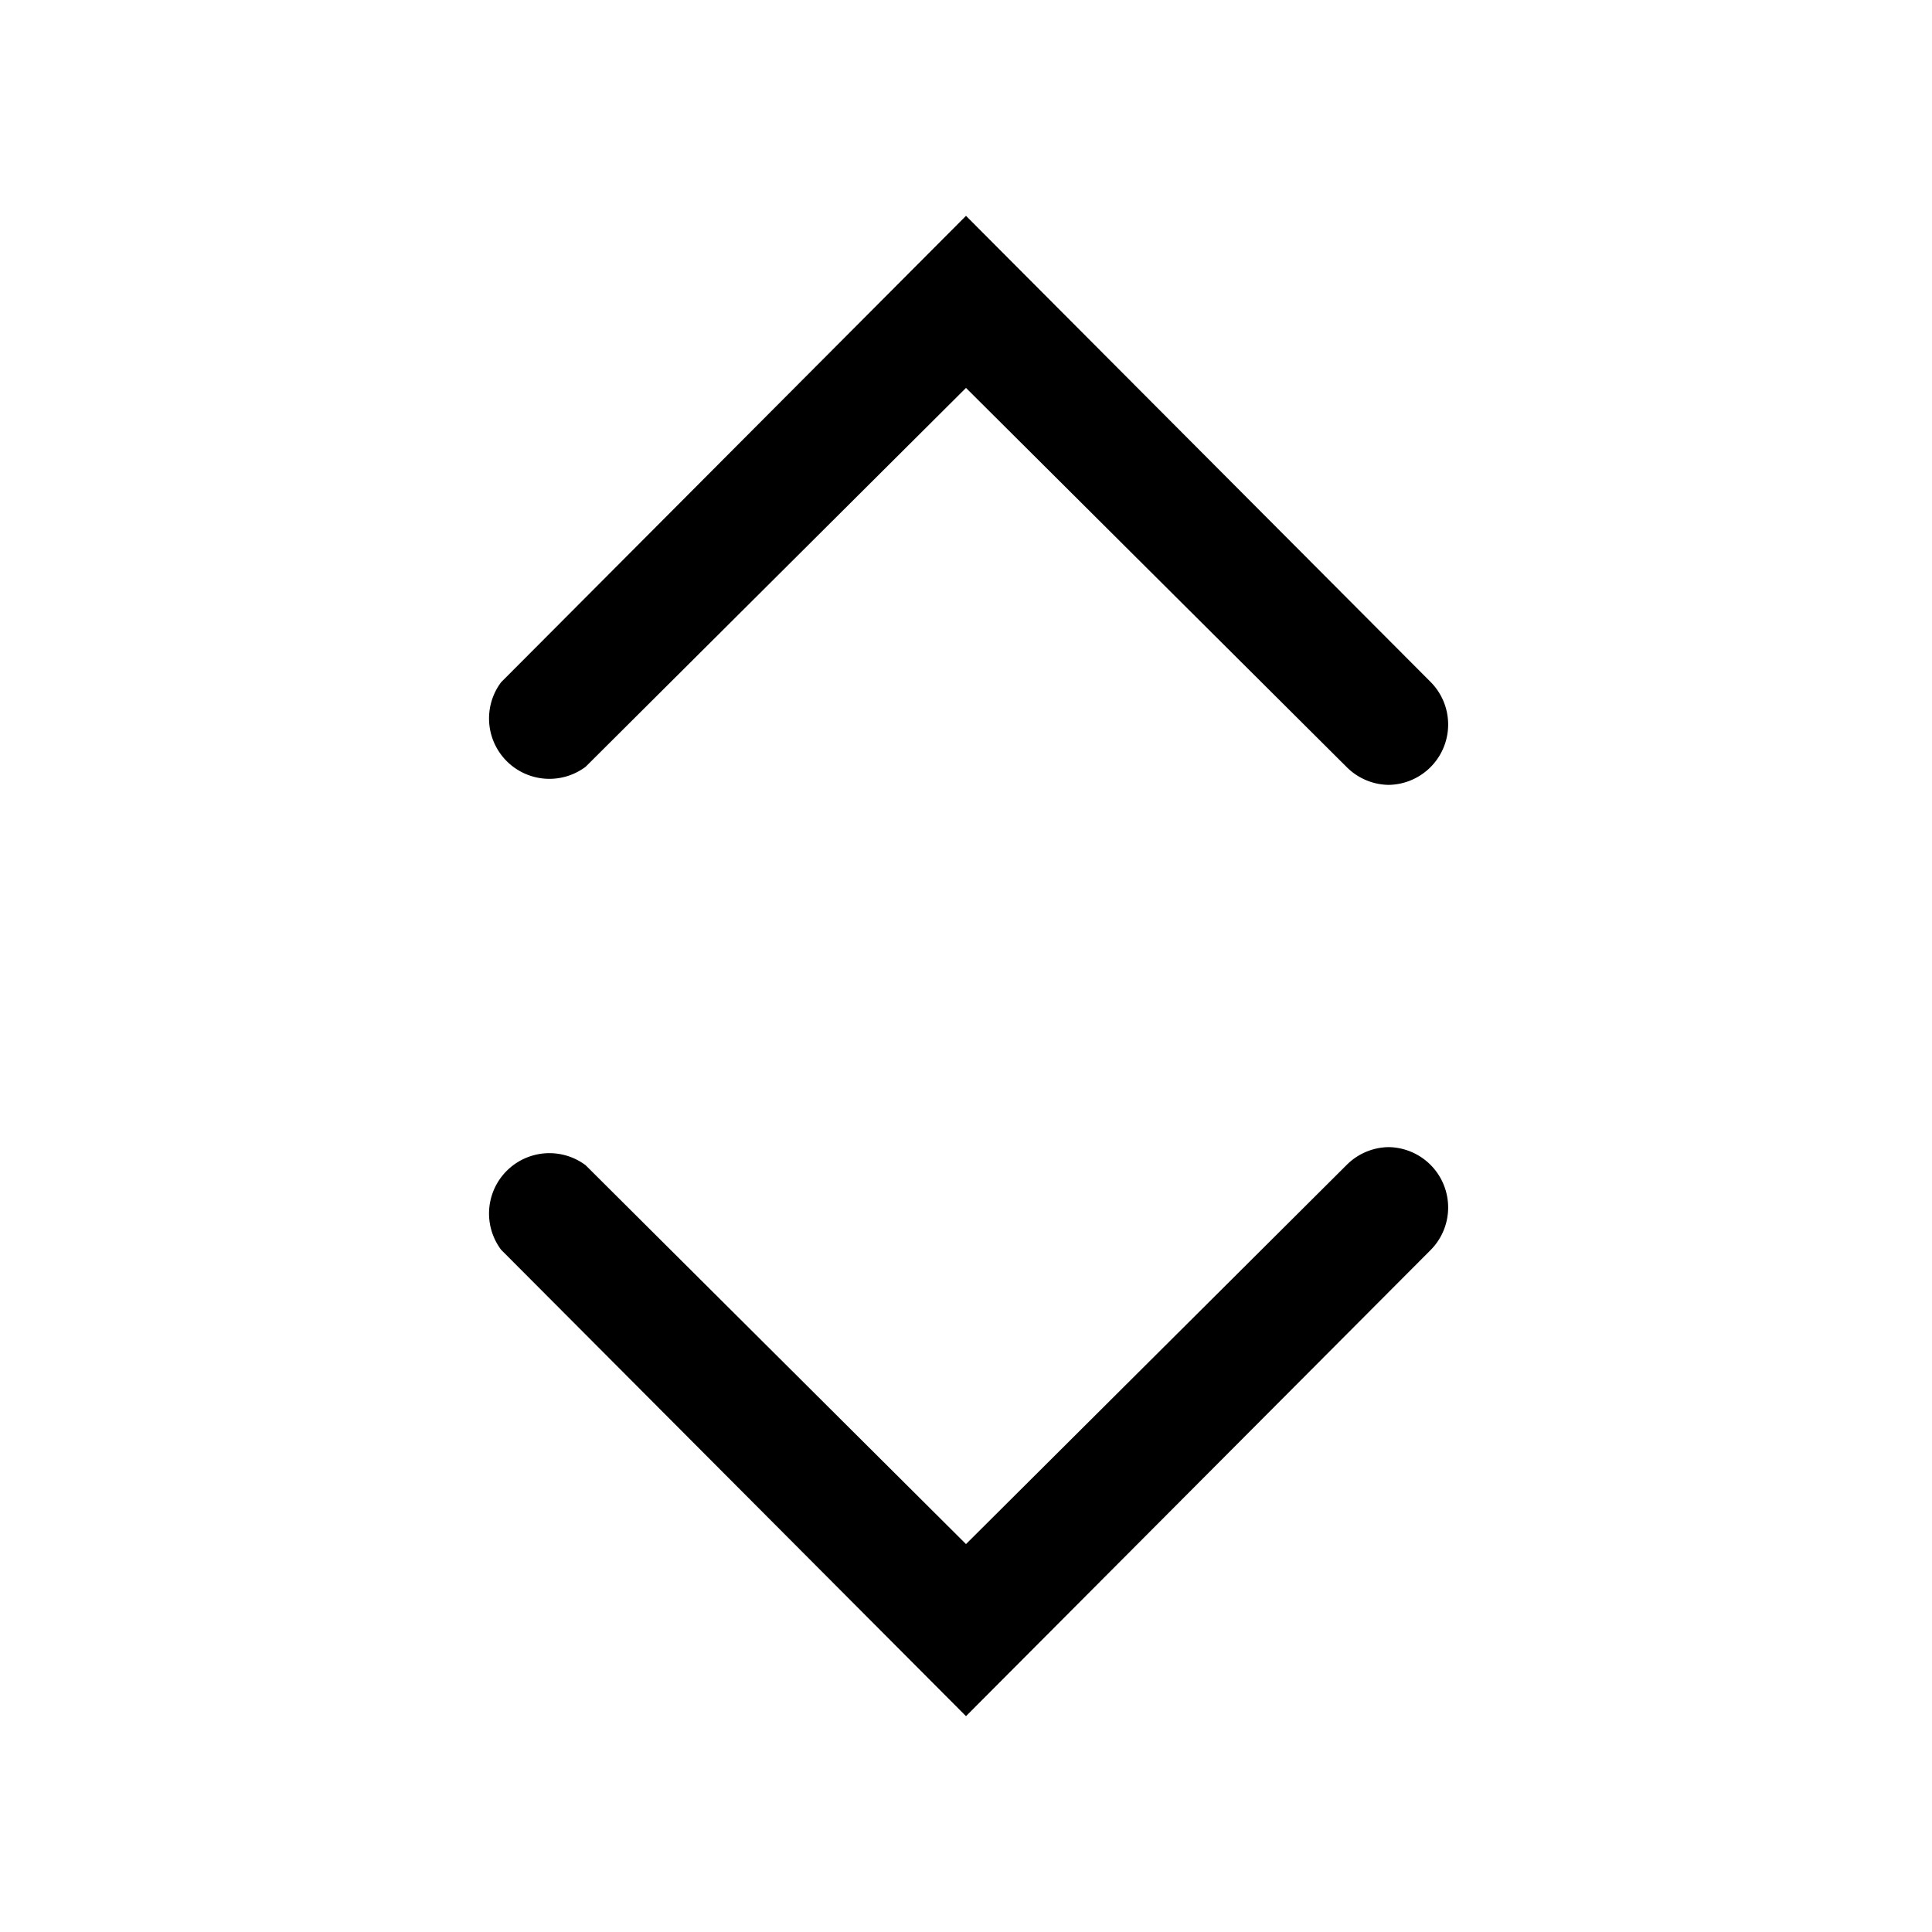 <svg xmlns="http://www.w3.org/2000/svg" viewBox="0 0 128 128"><path d="M92 52a4 4 0 0 1-2.8-1.2L64 25.7 38.8 50.8a4 4 0 0 1-5.6-5.6L64 14.3l30.8 30.9A4 4 0 0 1 92 52zm0 24a4 4 0 0 0-2.8 1.2L64 102.3 38.8 77.2a4 4 0 0 0-5.6 5.6L64 113.7l30.8-30.9A4 4 0 0 0 92 76z"/></svg>